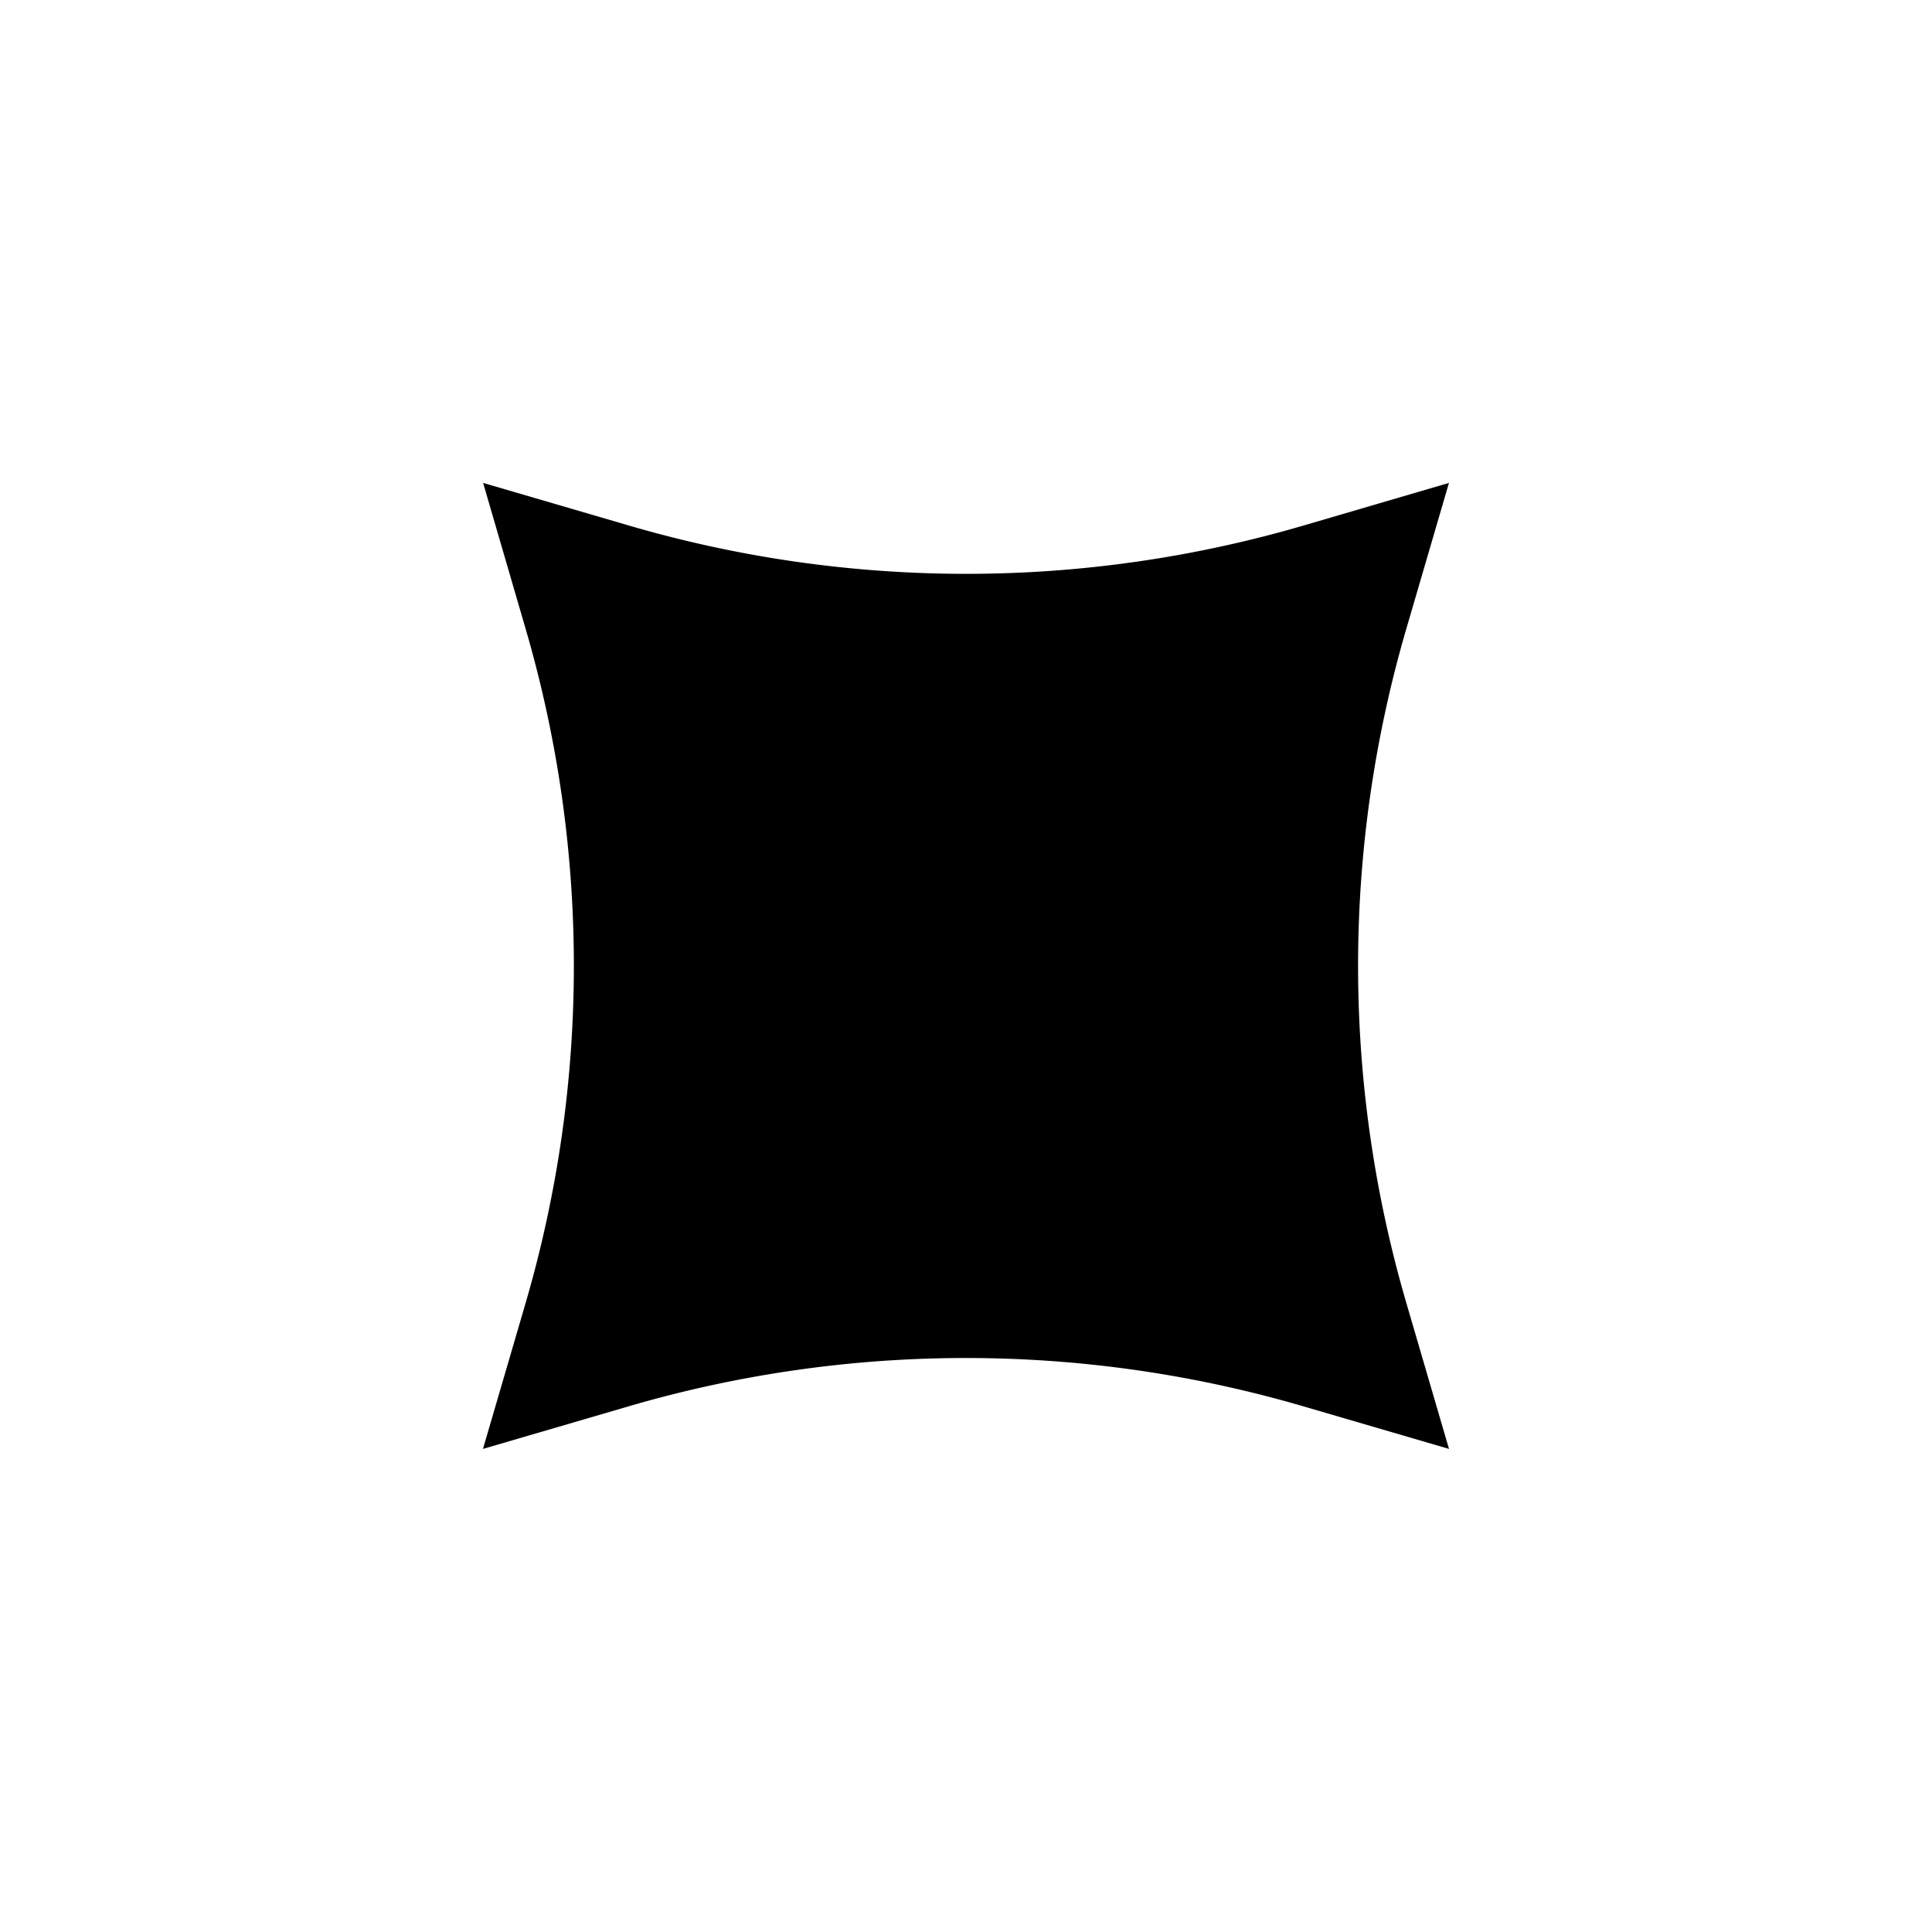 <svg xmlns="http://www.w3.org/2000/svg" width="183.328" height="183.328" viewBox="0 0 183.328 183.328">
  <path id="Trazado_114" data-name="Trazado 114" d="M57.915,12.6,64.805,0l6.9,12.6a114.036,114.036,0,0,0,45.318,45.313l12.6,6.9-12.6,6.9a114.046,114.046,0,0,0-45.318,45.318l-6.9,12.6-6.9-12.6A114.036,114.036,0,0,0,12.592,71.717L0,64.805l12.6-6.9A114.02,114.02,0,0,0,57.915,12.6Z" transform="translate(91.668) rotate(45)"/>
</svg>
